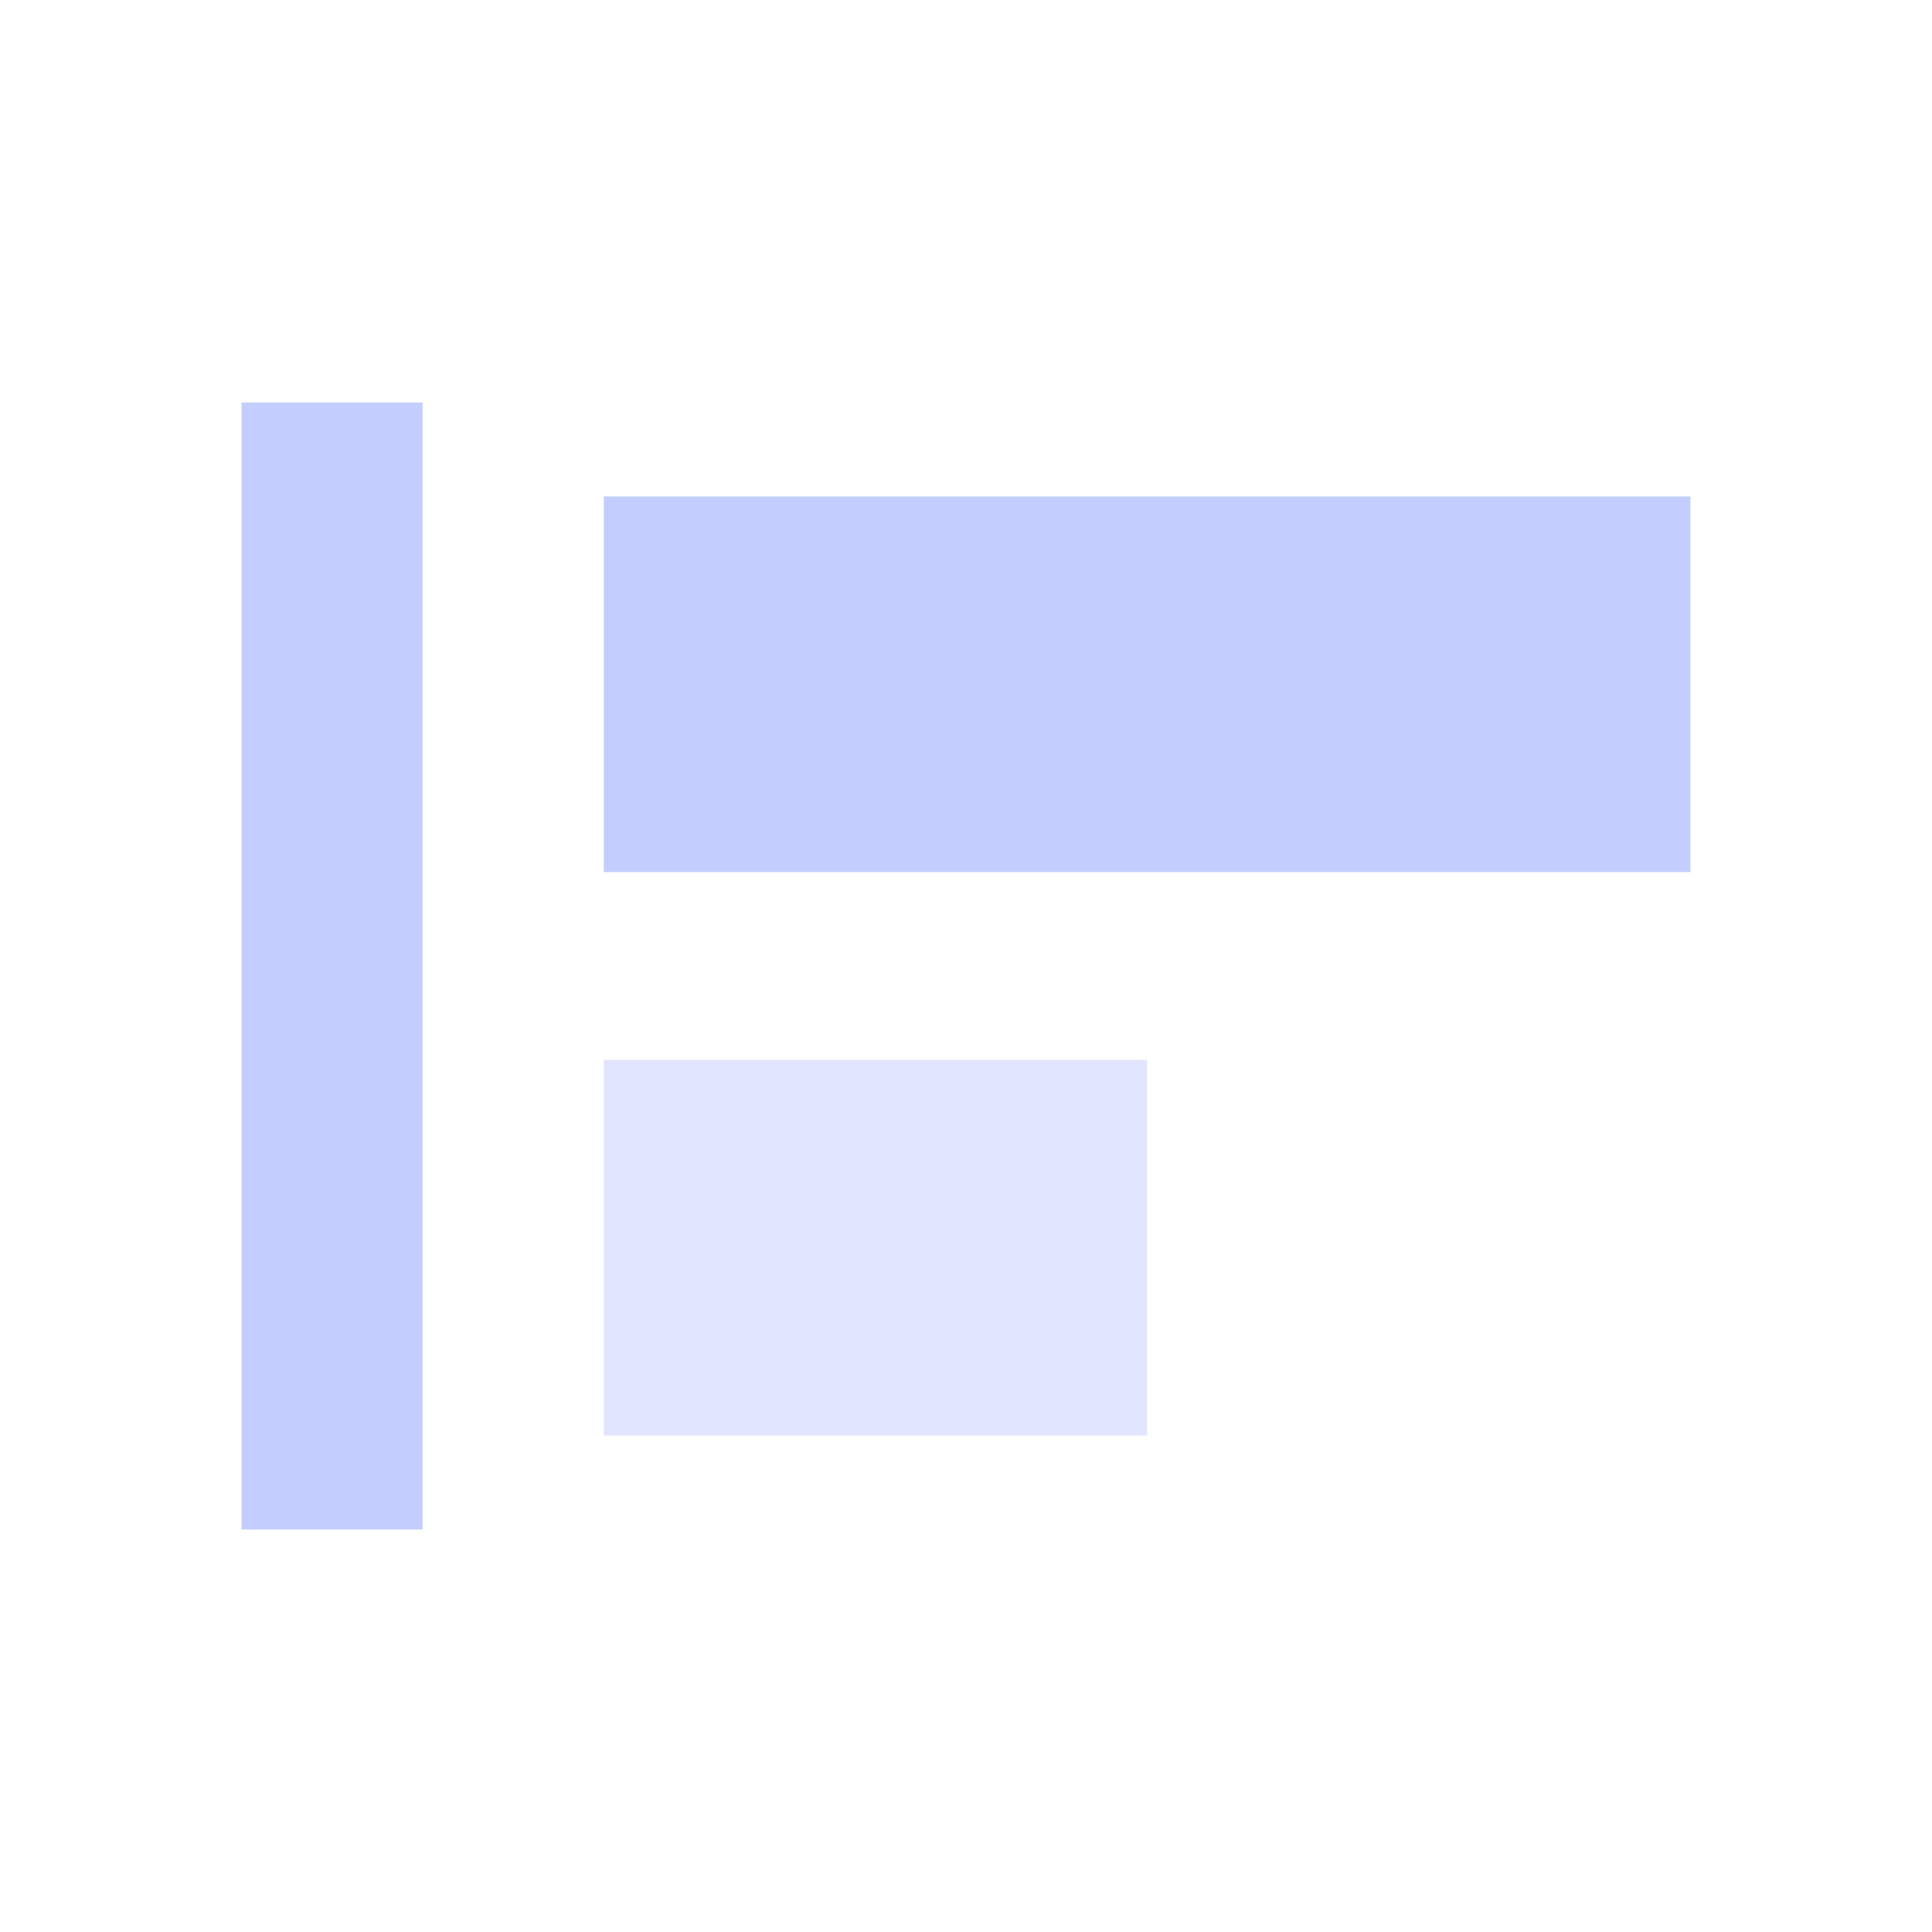 <svg width="24" height="24" viewBox="0 0 24 24" fill="none" xmlns="http://www.w3.org/2000/svg">
<path opacity="0.5" d="M7.5 13.166H14.25V17.833H7.5V13.166Z" fill="#C4CEFE"/>
<path d="M21 6.167H7.5V10.833H21V6.167Z" fill="#C4CEFE"/>
<path d="M5.25 5H3V19H5.25V5Z" fill="#C4CEFE"/>
</svg>
